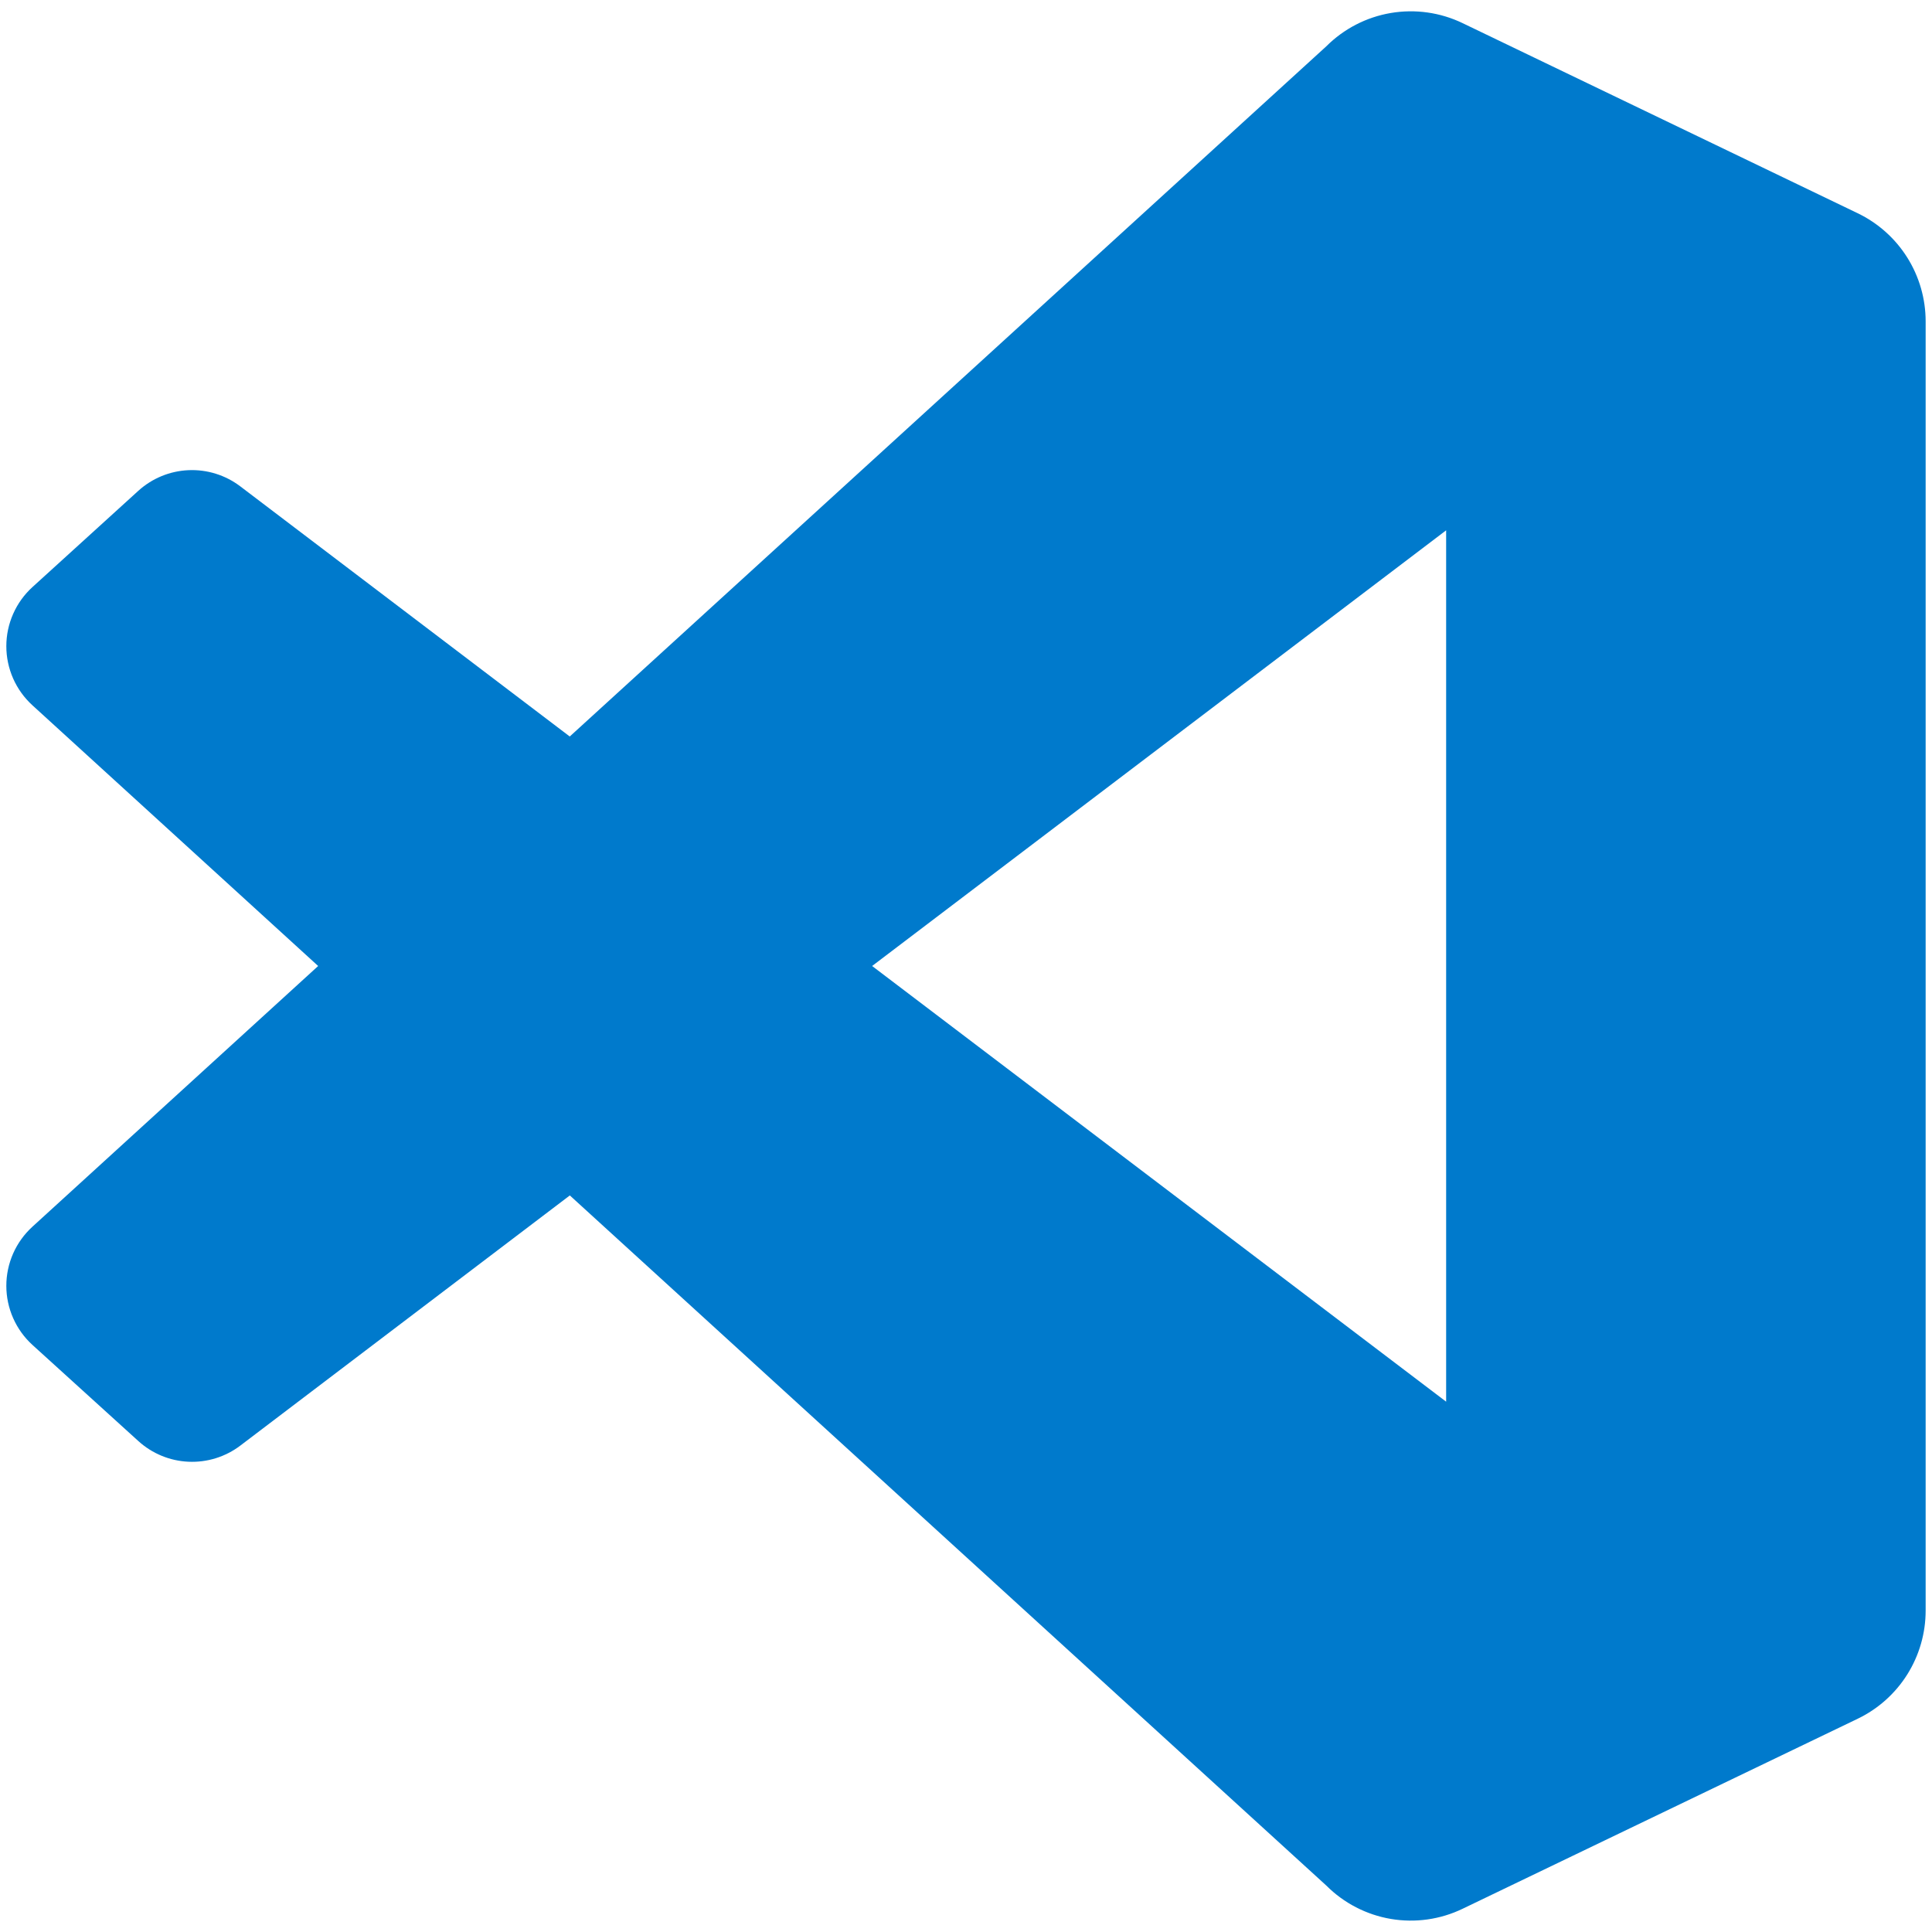 <svg width="152" height="152" viewBox="0 0 152 152" fill="none" xmlns="http://www.w3.org/2000/svg">
<g clip-path="url(#clip0)">
<path d="M146.152 16.776L115.071 1.821C113.315 0.975 111.339 0.697 109.417 1.023C107.495 1.35 105.722 2.267 104.344 3.646L44.825 57.943L18.903 38.263C17.734 37.376 16.291 36.926 14.824 36.991C13.358 37.057 11.961 37.633 10.875 38.621L2.557 46.184C1.909 46.773 1.391 47.491 1.037 48.292C0.682 49.093 0.498 49.959 0.498 50.835C0.497 51.711 0.68 52.578 1.033 53.379C1.387 54.18 1.904 54.899 2.551 55.489L25.031 76L2.551 96.511C1.904 97.101 1.387 97.82 1.033 98.621C0.68 99.422 0.497 100.289 0.498 101.165C0.498 102.041 0.682 102.907 1.037 103.708C1.391 104.509 1.909 105.227 2.557 105.816L10.881 113.372C11.967 114.36 13.364 114.937 14.831 115.002C16.297 115.068 17.74 114.618 18.909 113.731L44.831 94.051L104.35 148.348C105.727 149.727 107.499 150.644 109.42 150.971C111.341 151.298 113.316 151.019 115.071 150.172L146.165 135.217C147.764 134.445 149.114 133.237 150.058 131.732C151.001 130.228 151.501 128.487 151.5 126.711V25.283C151.5 23.505 150.998 21.764 150.052 20.259C149.106 18.754 147.754 17.547 146.152 16.776ZM113.775 110.277L68.614 76L113.775 41.723V110.277V110.277Z" fill="#007ACC"/>
</g>
<defs>
<clipPath id="clip0">
<rect width="151" height="151" fill="white" transform="translate(0.5 0.5)"/>
</clipPath>
</defs>
</svg>

